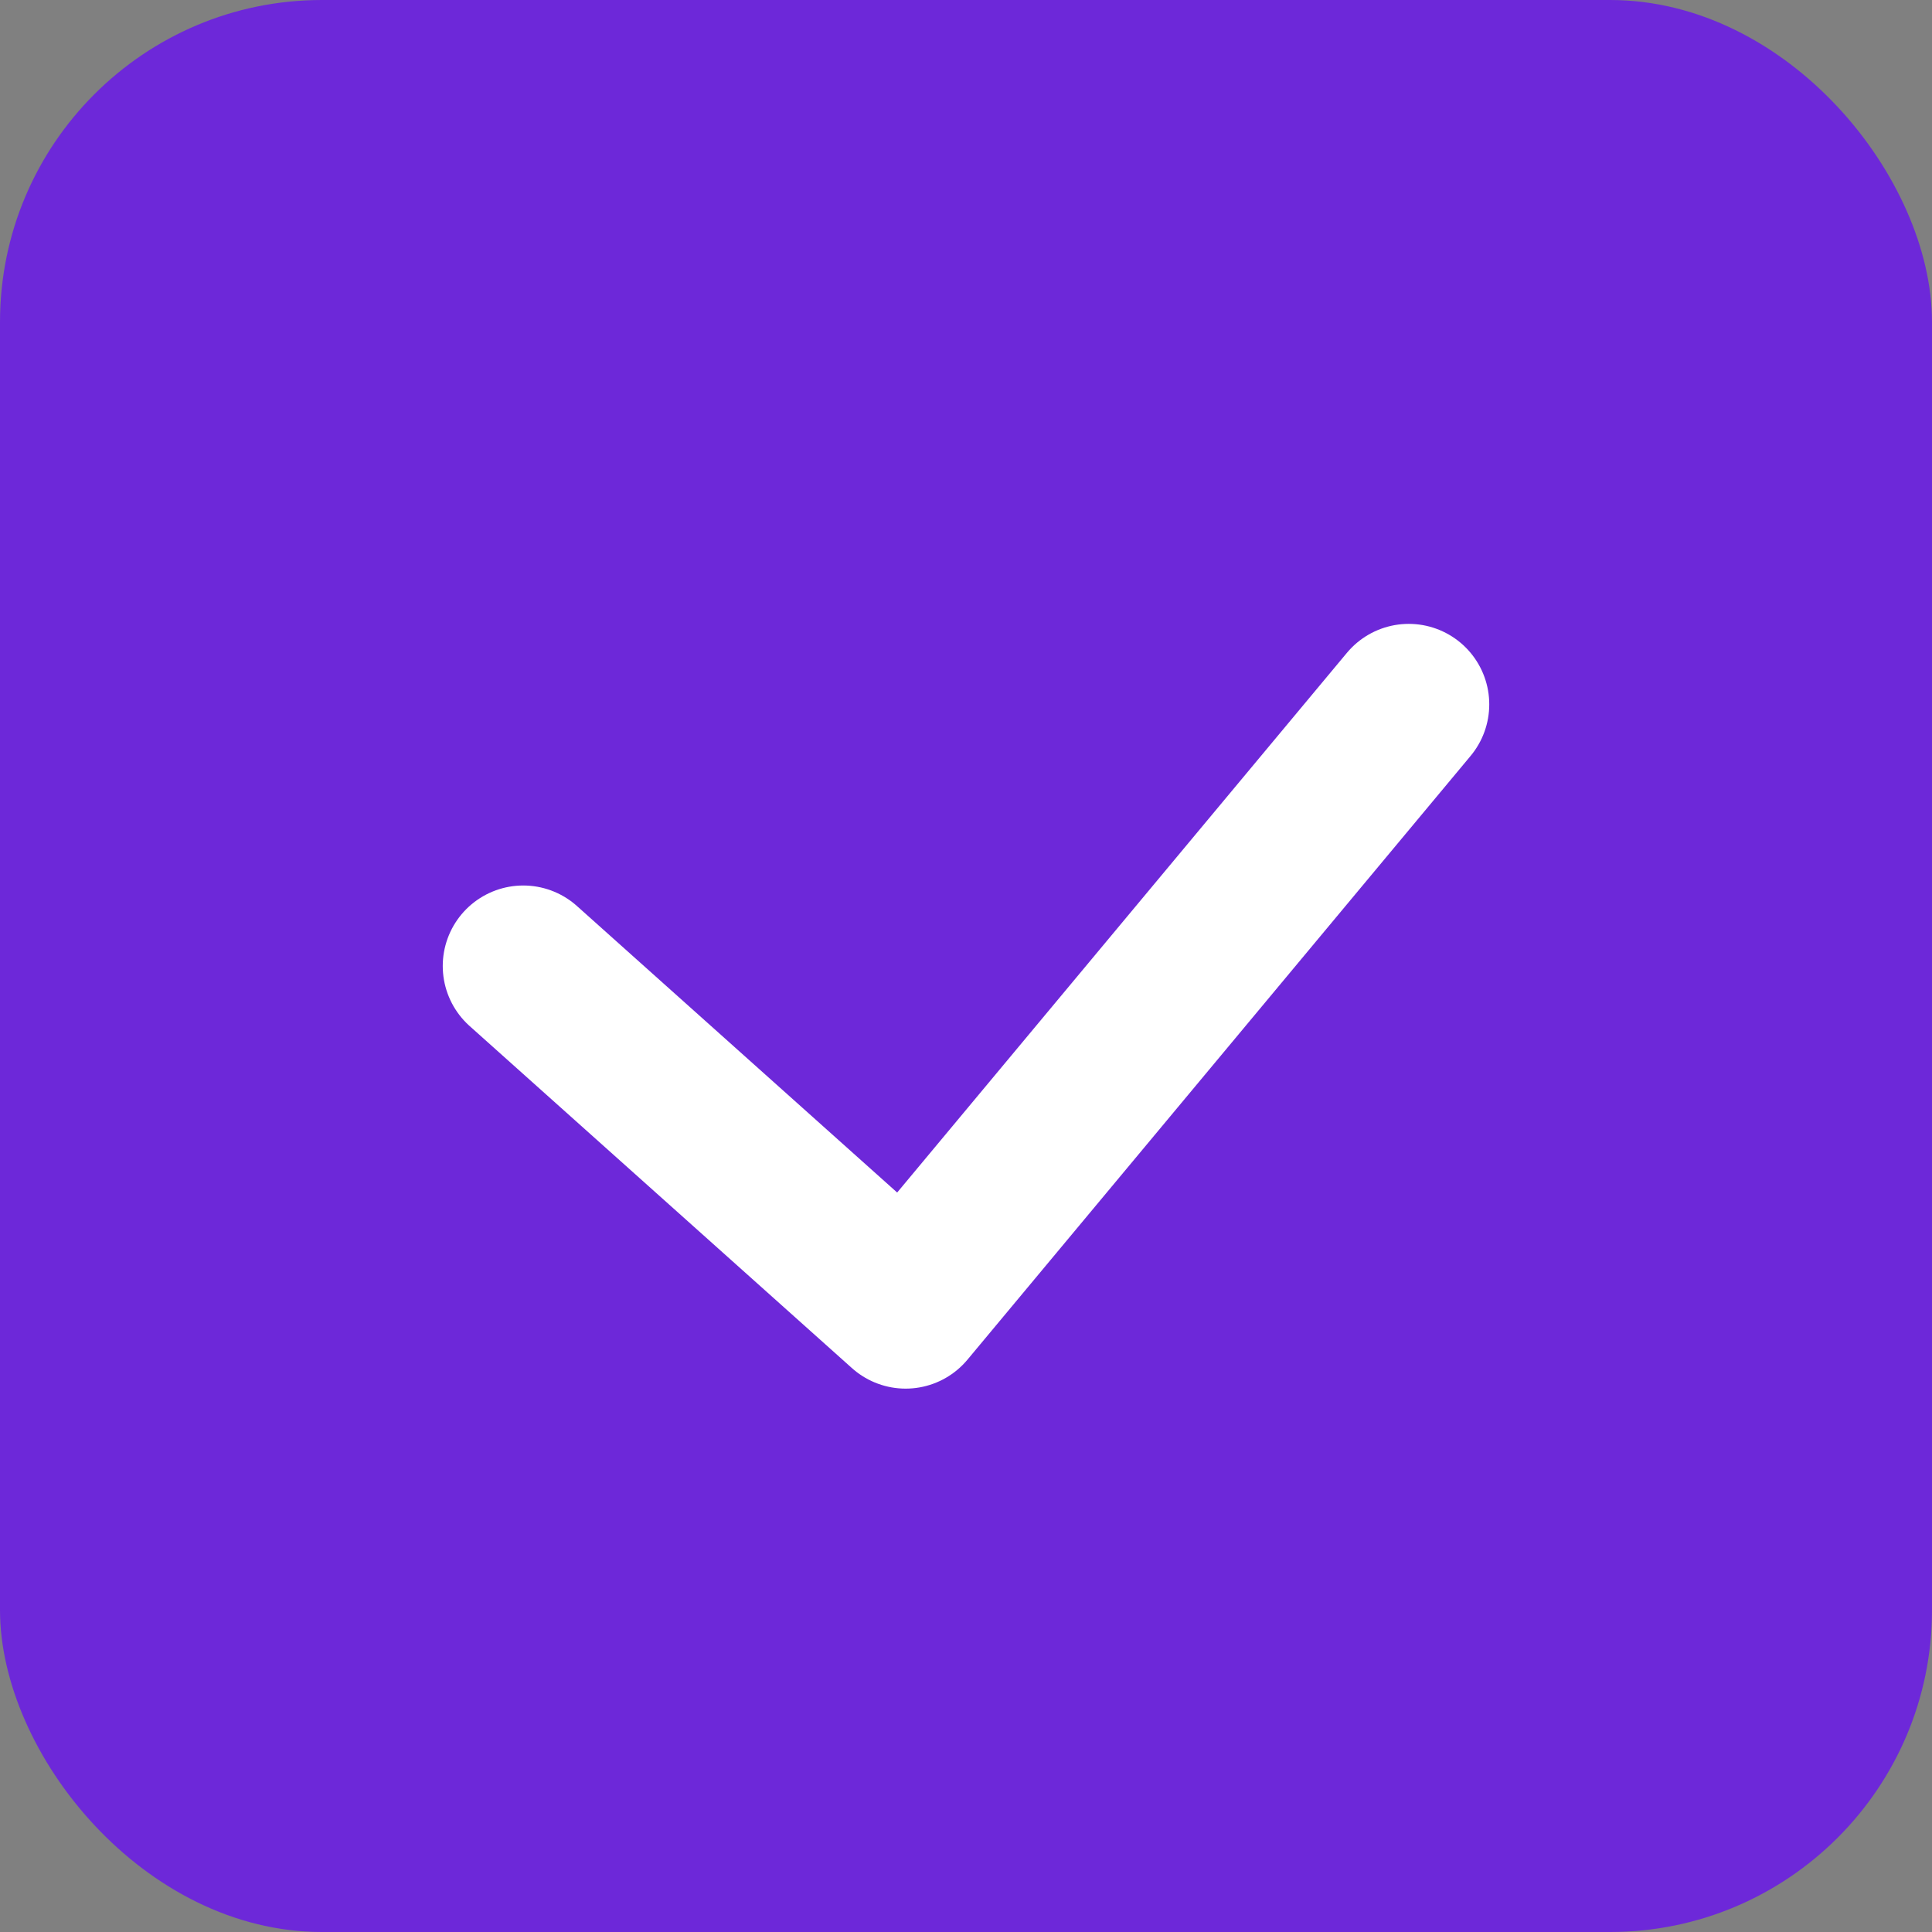 <?xml version="1.0" encoding="UTF-8" standalone="no"?>
<svg width="192" height="192" viewBox="0 0 192 192" fill="none" xmlns="http://www.w3.org/2000/svg">
  <rect x="0" y="0" width="192" height="192" fill="#808080" stroke="none"/>
  <rect width="192" height="192" rx="32" fill="#6D28D9"/>
  <path d="M52 96L90 130L140 70" stroke="white" stroke-width="16" stroke-linecap="round" stroke-linejoin="round"/>
</svg> 